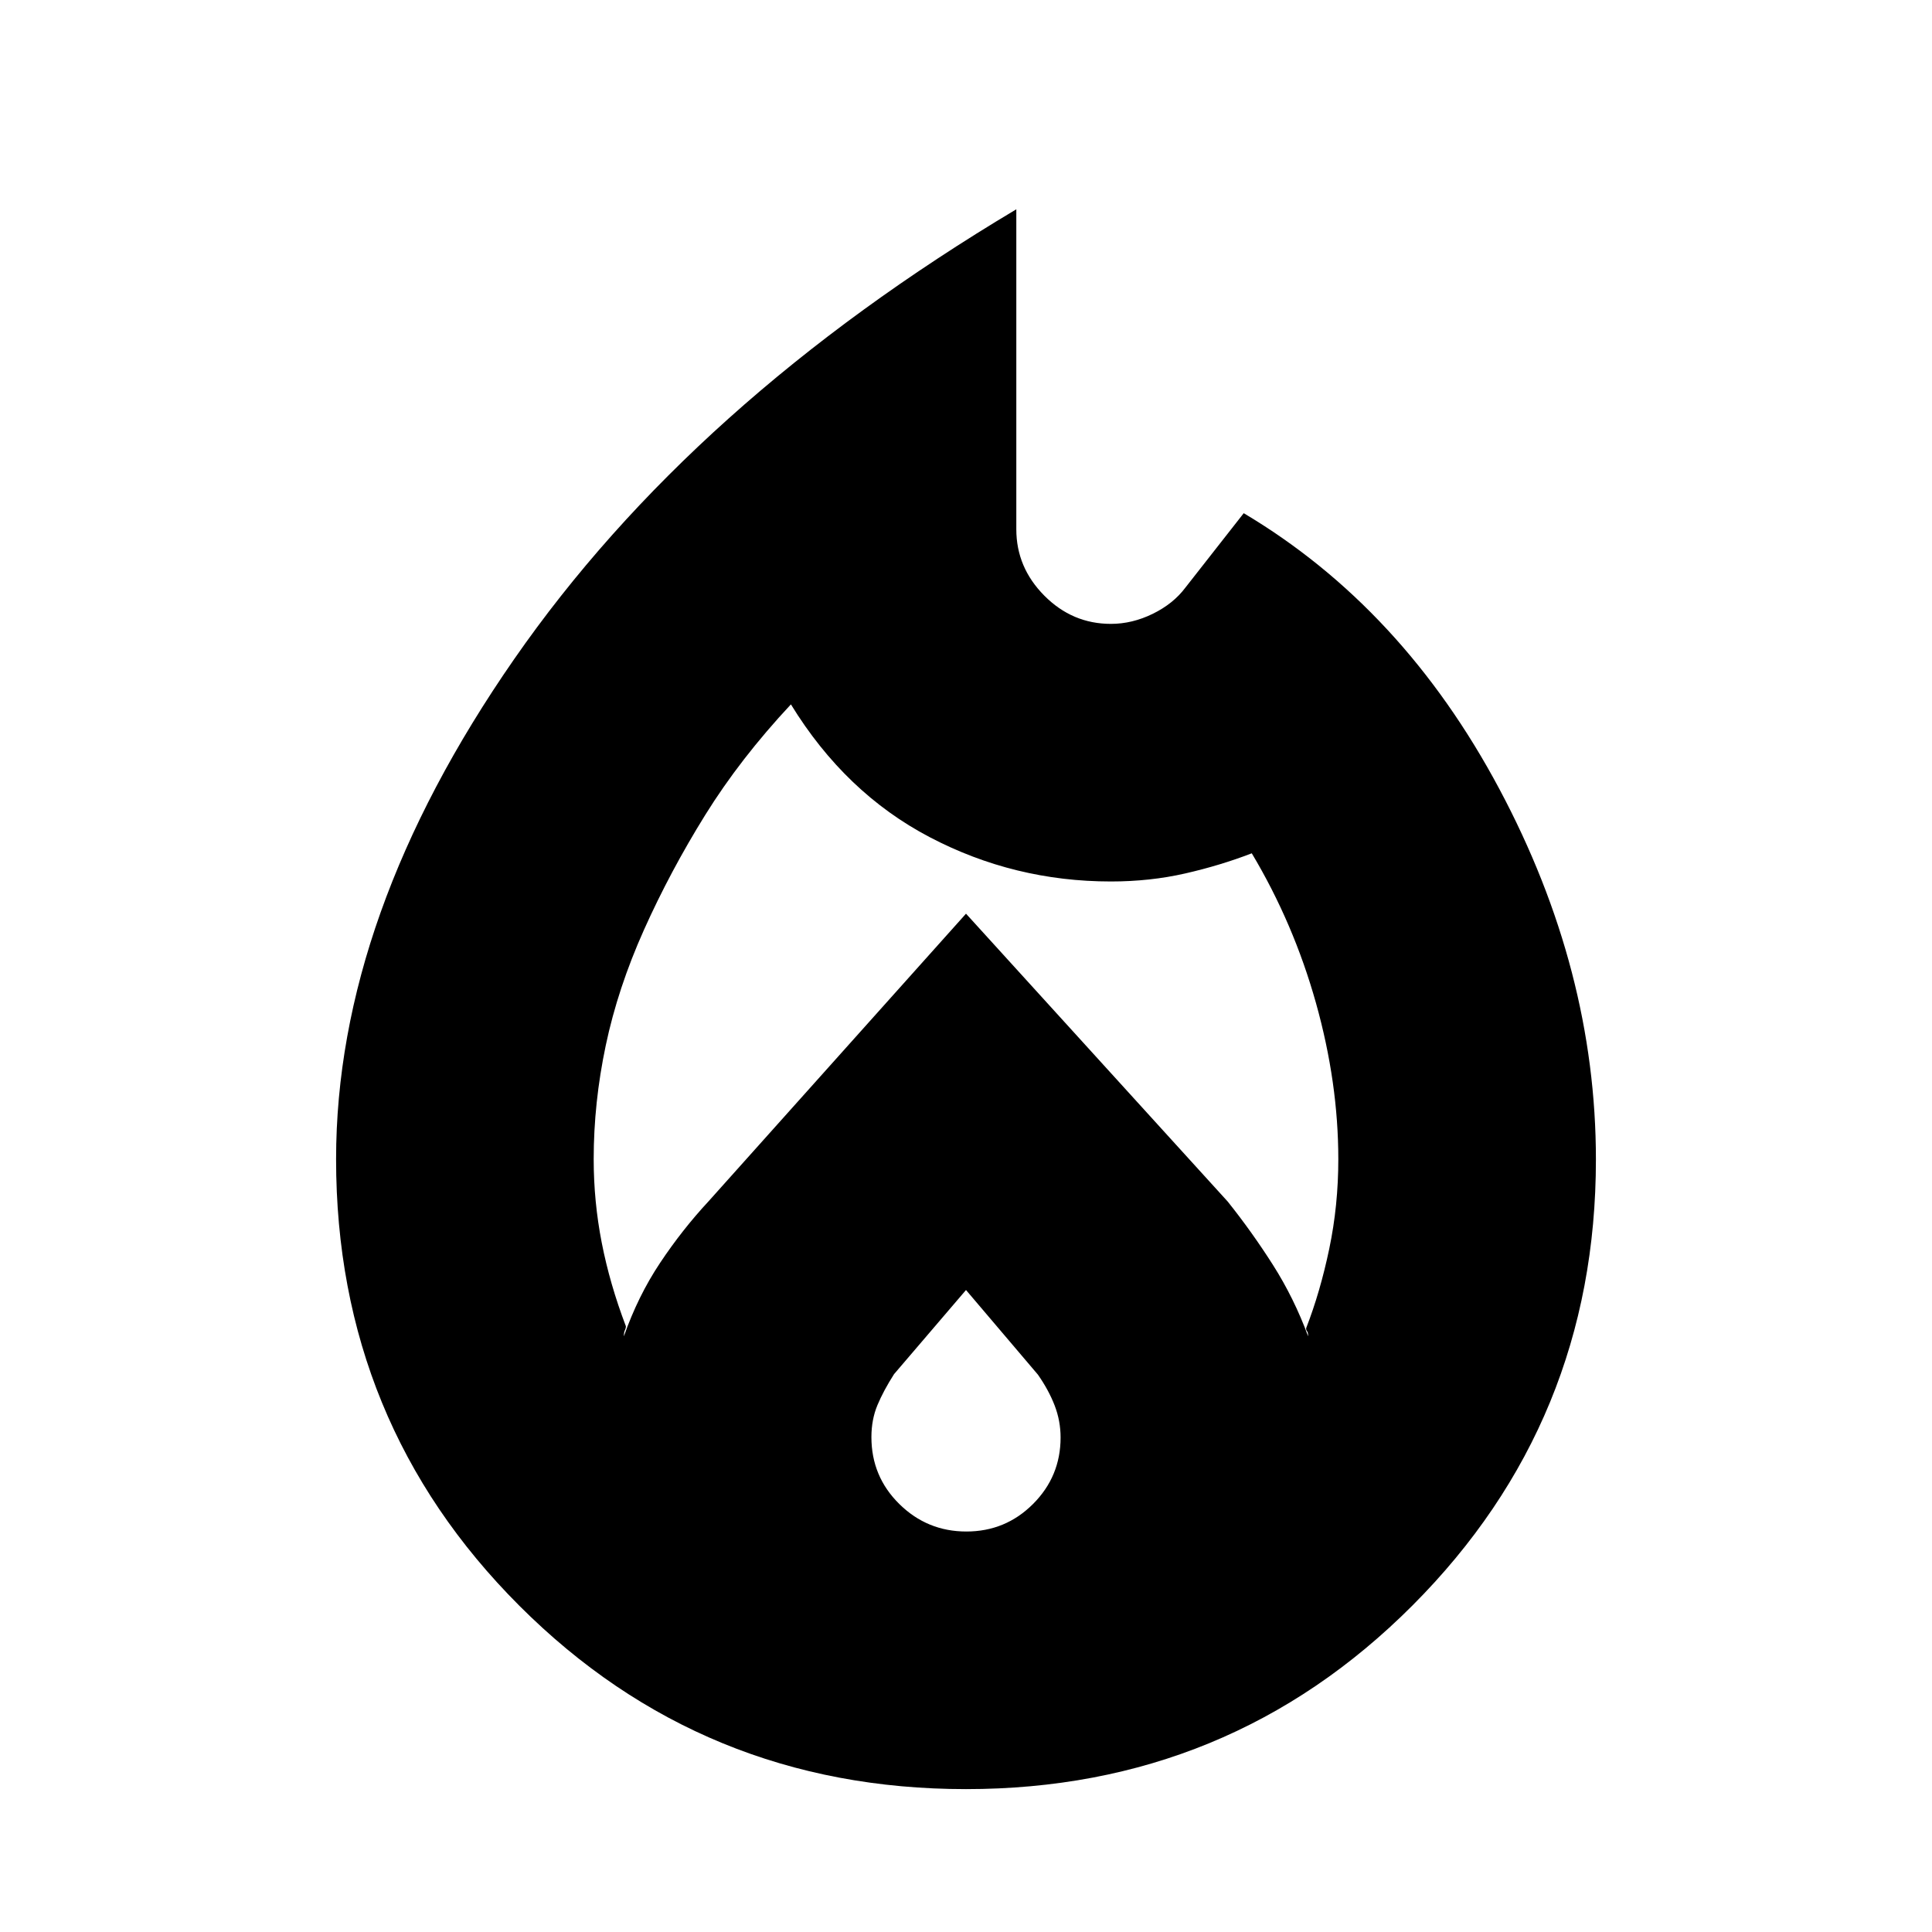 <svg xmlns="http://www.w3.org/2000/svg" height="20" viewBox="0 -960 960 960" width="20"><path d="M295-384q0 21 4 41.5t12 41.5q0 1-.5 2t-.5 3q7-20 18-36.5t24-30.5l128-143 130 143q12 15 22.5 31.5T650-296q0-2-.5-2.5t-.5-1.5q7-18 11.5-39.5T665-384q0-38-11.1-77.6-11.11-39.61-31.9-74.4-15.54 6-33.03 10-17.5 4-36.97 4-48 0-90-22t-69-66q-25.15 26.92-42.58 54.96Q333-527 320-498t-19 57.46q-6 28.47-6 56.54Zm185 65-35.75 41.8q-5.25 8.21-8.25 15.39-3 7.17-3 15.92 0 19.56 13.86 33.22Q460.72-199 480.18-199t33.14-13.69Q527-226.38 527-245.72q0-8.28-2.96-15.93t-8.3-15.29L480-319Zm25-537v159q0 18.97 13.93 32.99Q532.85-650 552-650q10.59 0 20.8-5 10.2-5 16.2-13l29-37q79 47 127 137t48 184.17q0 130.2-91.09 221.52Q610.82-71 480-71t-221.91-91.09Q167-253.18 167-384q0-121 88.5-248.5T505-856Z"/></svg>